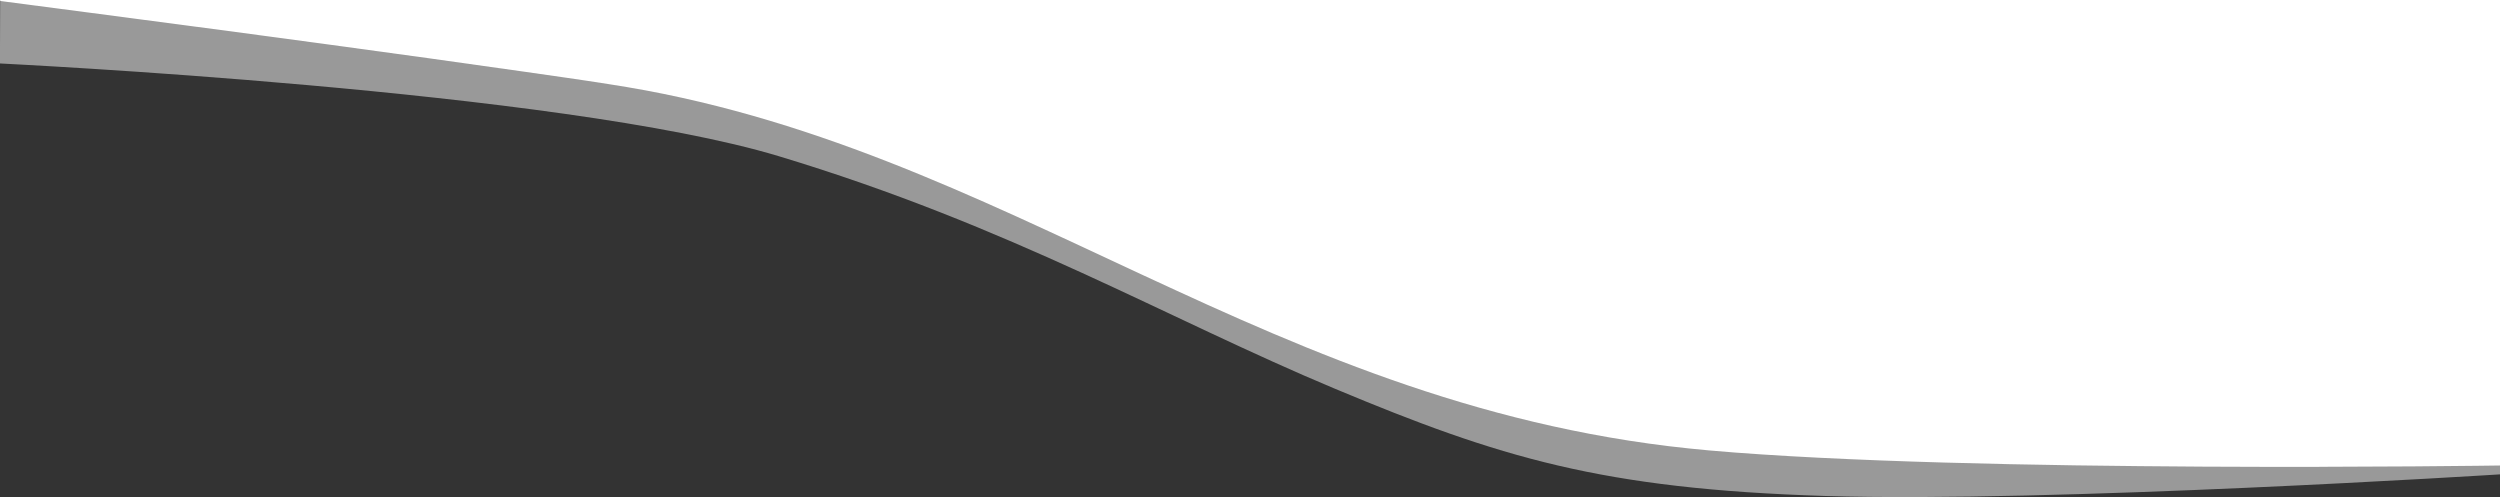 <svg width="1920" height="381.75" version="1.1" viewBox="0 0 508 101" xmlns="http://www.w3.org/2000/svg">
 <rect x="0" y="0" width="508" height="101" fill="#333333" stroke="none"/>
 <g transform="matrix(1 0 0 -1 -.142 95.791)">
  <g transform="translate(0 .529)" fill="#fff" stroke-linecap="round">
   <path d="m471.42 0.403c-7.225-0.013-15.704-6e-3 -23.556 0.04-8.686 0.051-17.372 0.138-26.058 0.26-4.459 0.062-8.918 0.146-13.376 0.241-4.431 0.095-8.862 0.202-13.293 0.331-4.325 0.126-8.65 0.265-12.973 0.433-4.14 0.16-8.28 0.336-12.418 0.546-3.877 0.197-7.753 0.411-11.626 0.67-3.535 0.236-7.069 0.487-10.598 0.807-2.765 0.25-5.529 0.534-8.285 0.87-2.7 0.33-5.395 0.706-8.083 1.125-2.638 0.412-5.269 0.868-7.893 1.365-2.579 0.489-5.151 1.02-7.714 1.589-2.525 0.56-5.041 1.161-7.548 1.796-2.474 0.627-4.938 1.291-7.393 1.987-2.426 0.688-4.843 1.411-7.251 2.162-2.383 0.743-4.755 1.519-7.12 2.32-2.343 0.794-4.676 1.617-7.001 2.463-2.307 0.839-4.604 1.705-6.894 2.589-2.275 0.879-4.54 1.781-6.799 2.699-2.246 0.913-4.483 1.847-6.715 2.794-2.221 0.942-4.434 1.901-6.644 2.871-2.2 0.965-4.395 1.943-6.584 2.933-4.357 1.97-8.697 3.977-13.036 5.986-4.319 1.999-8.622 4.035-12.94 6.037-4.308 1.997-8.615 3.997-12.938 5.961-2.161 0.982-4.327 1.952-6.498 2.911-2.173 0.959-4.35 1.91-6.534 2.843-2.187 0.934-4.38 1.857-6.58 2.76-2.206 0.904-4.418 1.794-6.64 2.659-2.229 0.869-4.465 1.719-6.711 2.543-2.256 0.827-4.52 1.634-6.793 2.41-2.287 0.781-4.583 1.538-6.888 2.262-2.322 0.729-4.653 1.431-6.994 2.097-2.362 0.672-4.732 1.313-7.113 1.916-2.405 0.609-4.82 1.184-7.243 1.719-2.453 0.541-4.915 1.045-7.385 1.506-2.506 0.467-5.022 0.878-7.54 1.276-5.695 0.9-11.406 1.694-17.112 2.516-6.51 0.937-13.024 1.851-19.539 2.753-13.514 1.87-27.033 3.702-40.555 5.51-15.455 2.067-46.376 6.103-46.376 6.103v0.205h508v-94.593s-6.707-0.102-17.6-0.181c-5.447-0.04-11.94-0.073-19.166-0.086z" stroke-width=".316"/>
   <path d="m508.23-1.121s-91.705-5.816-137.18-4.398c-45.471 1.417-66.304 7.863-99.528 21.742-34.374 14.359-65.803 33.025-113.16 47.313-44.42 13.401-157.79 18.782-158.23 18.836l0.044 12.888s82.432-5.568 123.54-11.541c81.28-11.81 134.26-63.784 223.75-71.312 53.359-4.489 160.66-2.931 160.66-2.931z" opacity=".5" stroke-width=".252"/>
  </g>
 </g>
</svg>
